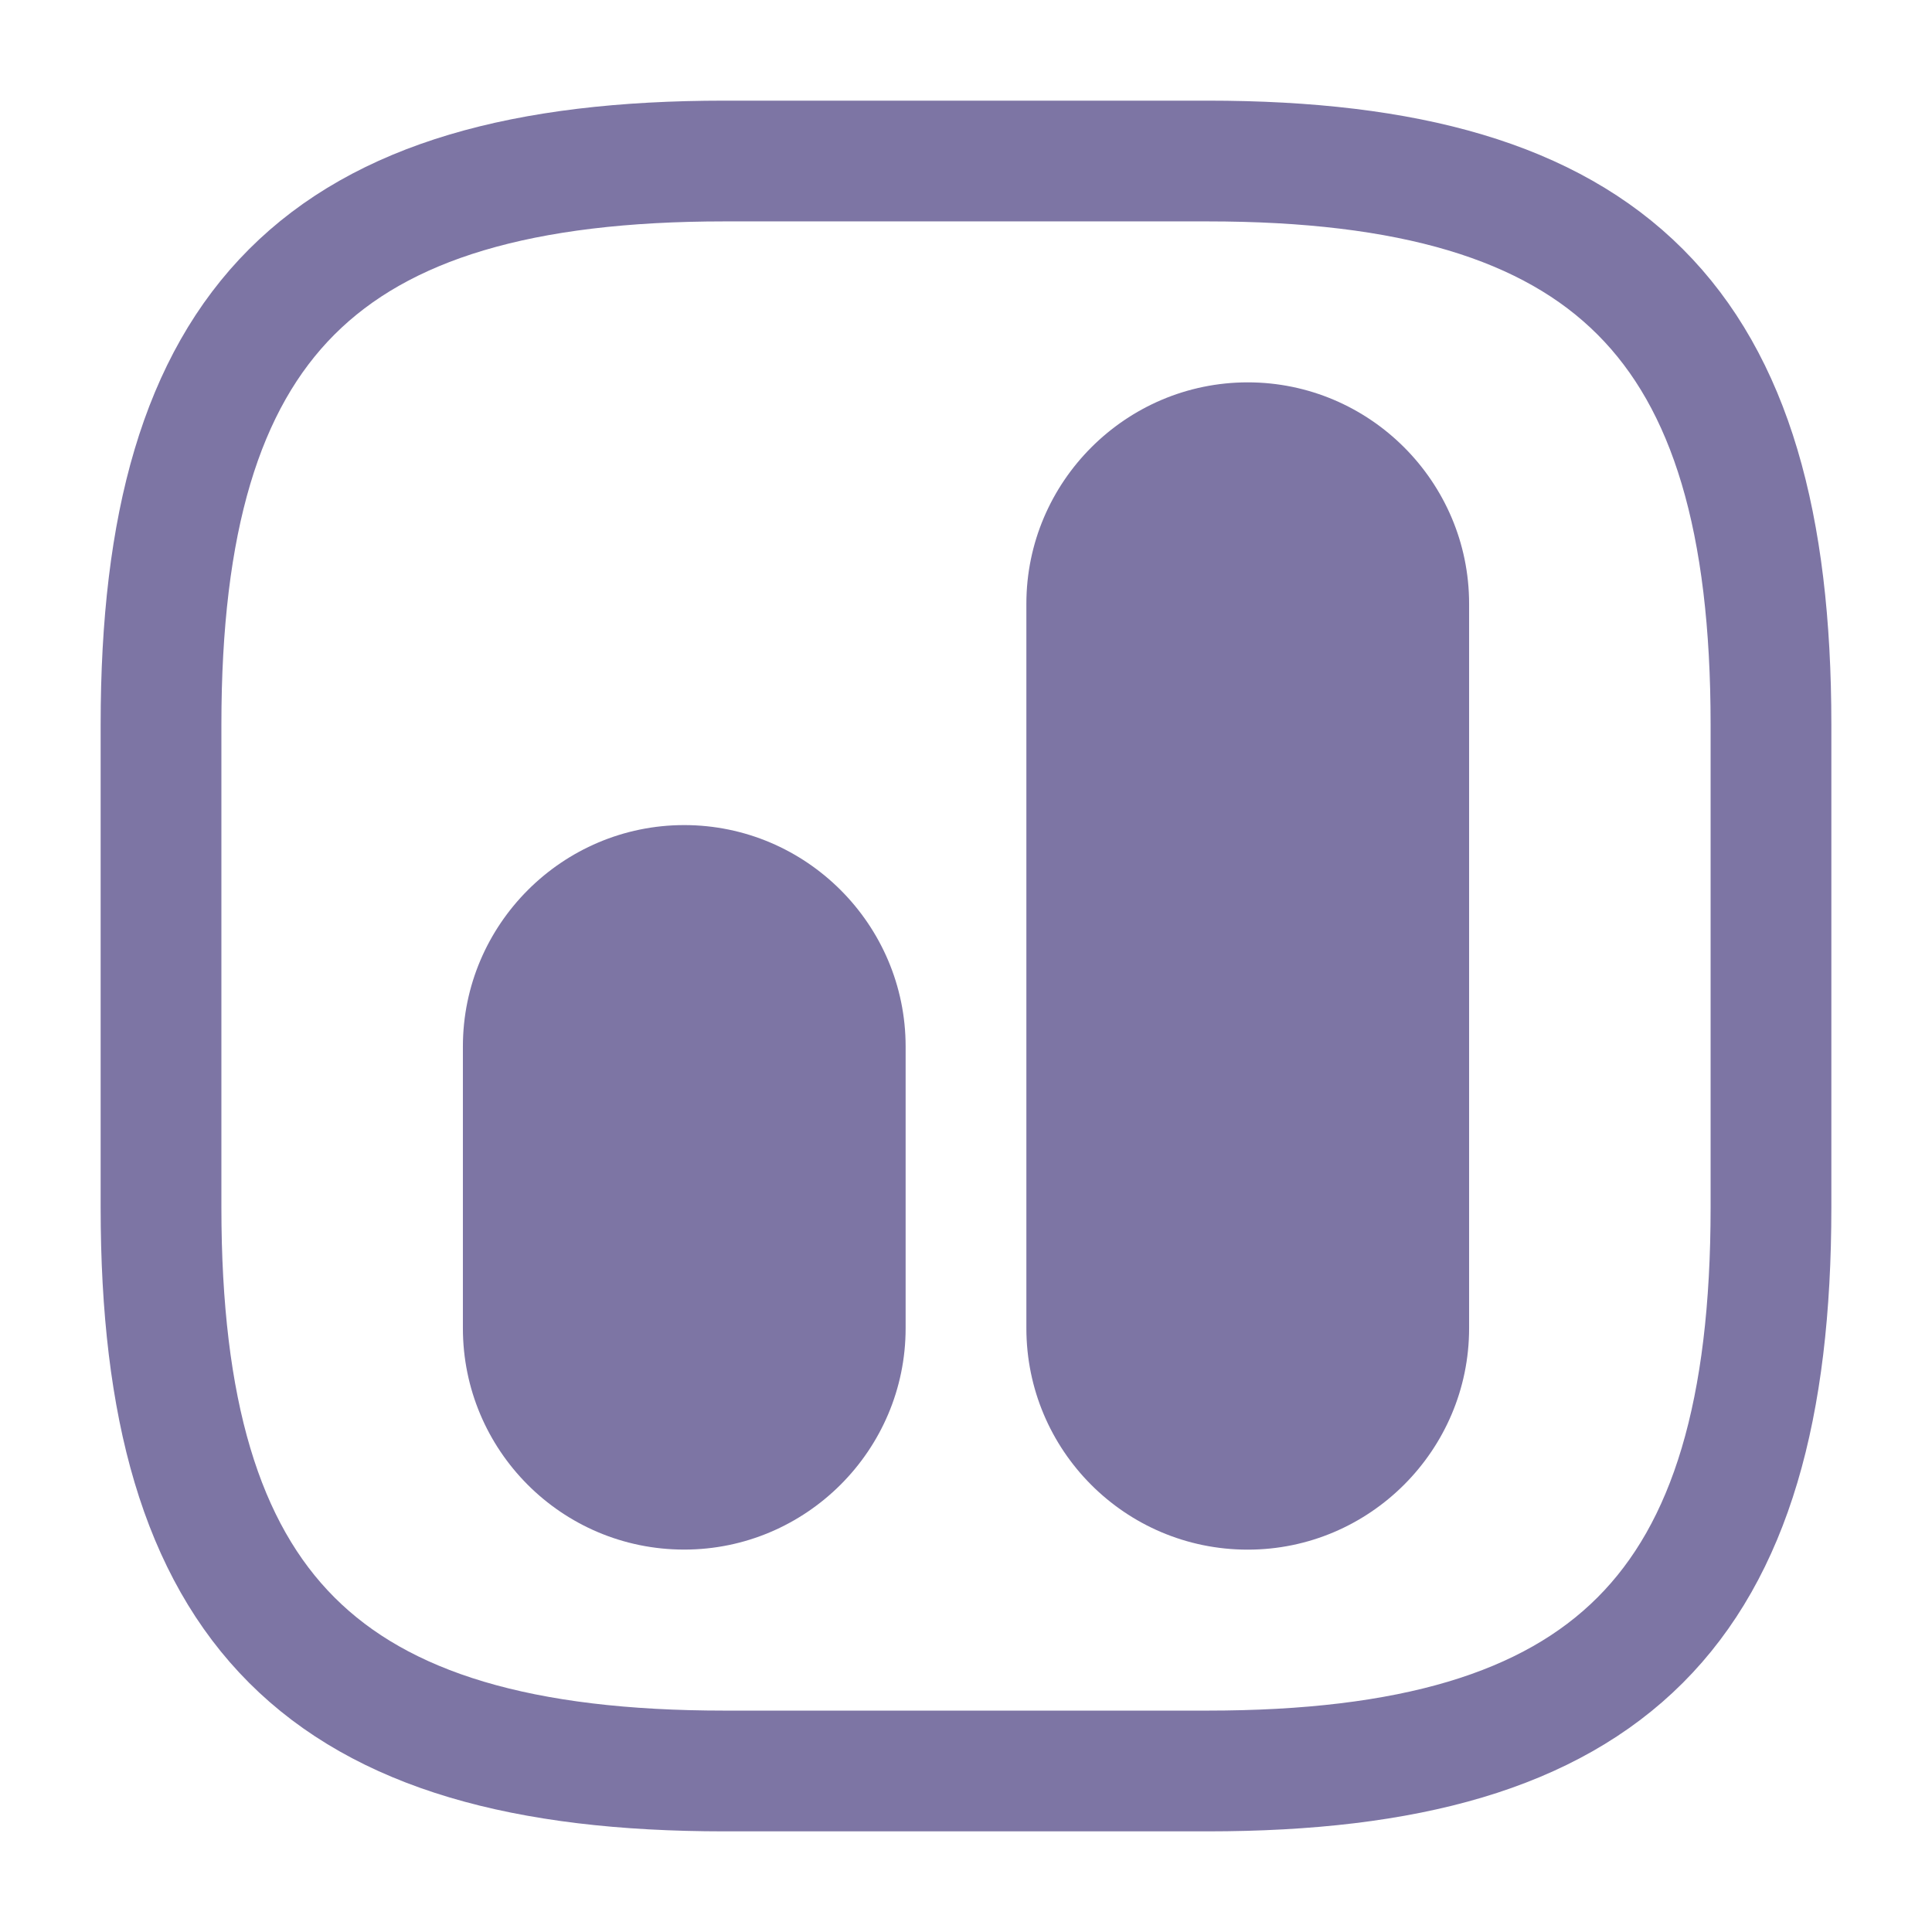 <svg width="32" height="32" viewBox="0 0 32 32" fill="none" xmlns="http://www.w3.org/2000/svg">
<path d="M12 29.333H20C26.666 29.333 29.333 26.666 29.333 20V12C29.333 5.333 26.666 2.667 20 2.667H12C5.333 2.667 2.667 5.333 2.667 12V20C2.667 26.666 5.333 29.333 12 29.333Z" stroke="#7D75A4" stroke-width="2" stroke-linecap="round" stroke-linejoin="round"/>
<path fill-rule="evenodd" clip-rule="evenodd" d="M23.333 22C23.333 23.467 22.133 24.667 20.667 24.667C19.187 24.667 18 23.467 18 22V10C18 8.534 19.2 7.333 20.667 7.333C22.133 7.333 23.333 8.534 23.333 10V22ZM14 22C14 23.466 12.8 24.666 11.333 24.666C9.853 24.666 8.666 23.466 8.666 22V17.333C8.666 15.867 9.867 14.666 11.333 14.666C12.8 14.666 14 15.867 14 17.333V22Z" fill="#7D75A4"/>
<path d="M20.667 25.667C22.686 25.667 24.333 24.019 24.333 22H22.333C22.333 22.915 21.581 23.667 20.667 23.667V25.667ZM17 22C17 24.016 18.631 25.667 20.667 25.667V23.667C19.742 23.667 19 22.918 19 22H17ZM17 10V22H19V10H17ZM20.667 6.333C18.648 6.333 17 7.981 17 10H19C19 9.086 19.752 8.334 20.667 8.334V6.333ZM24.333 10C24.333 7.981 22.686 6.333 20.667 6.333V8.334C21.581 8.334 22.333 9.086 22.333 10H24.333ZM24.333 22V10H22.333V22H24.333ZM11.333 25.666C13.352 25.666 15 24.019 15 22H13C13 22.914 12.248 23.666 11.333 23.666V25.666ZM7.667 22C7.667 24.015 9.298 25.666 11.333 25.666V23.666C10.409 23.666 9.666 22.918 9.666 22H7.667ZM7.667 17.333V22H9.666V17.333H7.667ZM11.333 13.666C9.314 13.666 7.667 15.314 7.667 17.333H9.666C9.666 16.419 10.419 15.666 11.333 15.666V13.666ZM15 17.333C15 15.314 13.352 13.666 11.333 13.666V15.666C12.248 15.666 13 16.419 13 17.333H15ZM15 22V17.333H13V22H15Z" fill="#7D75A4"/>
</svg>
